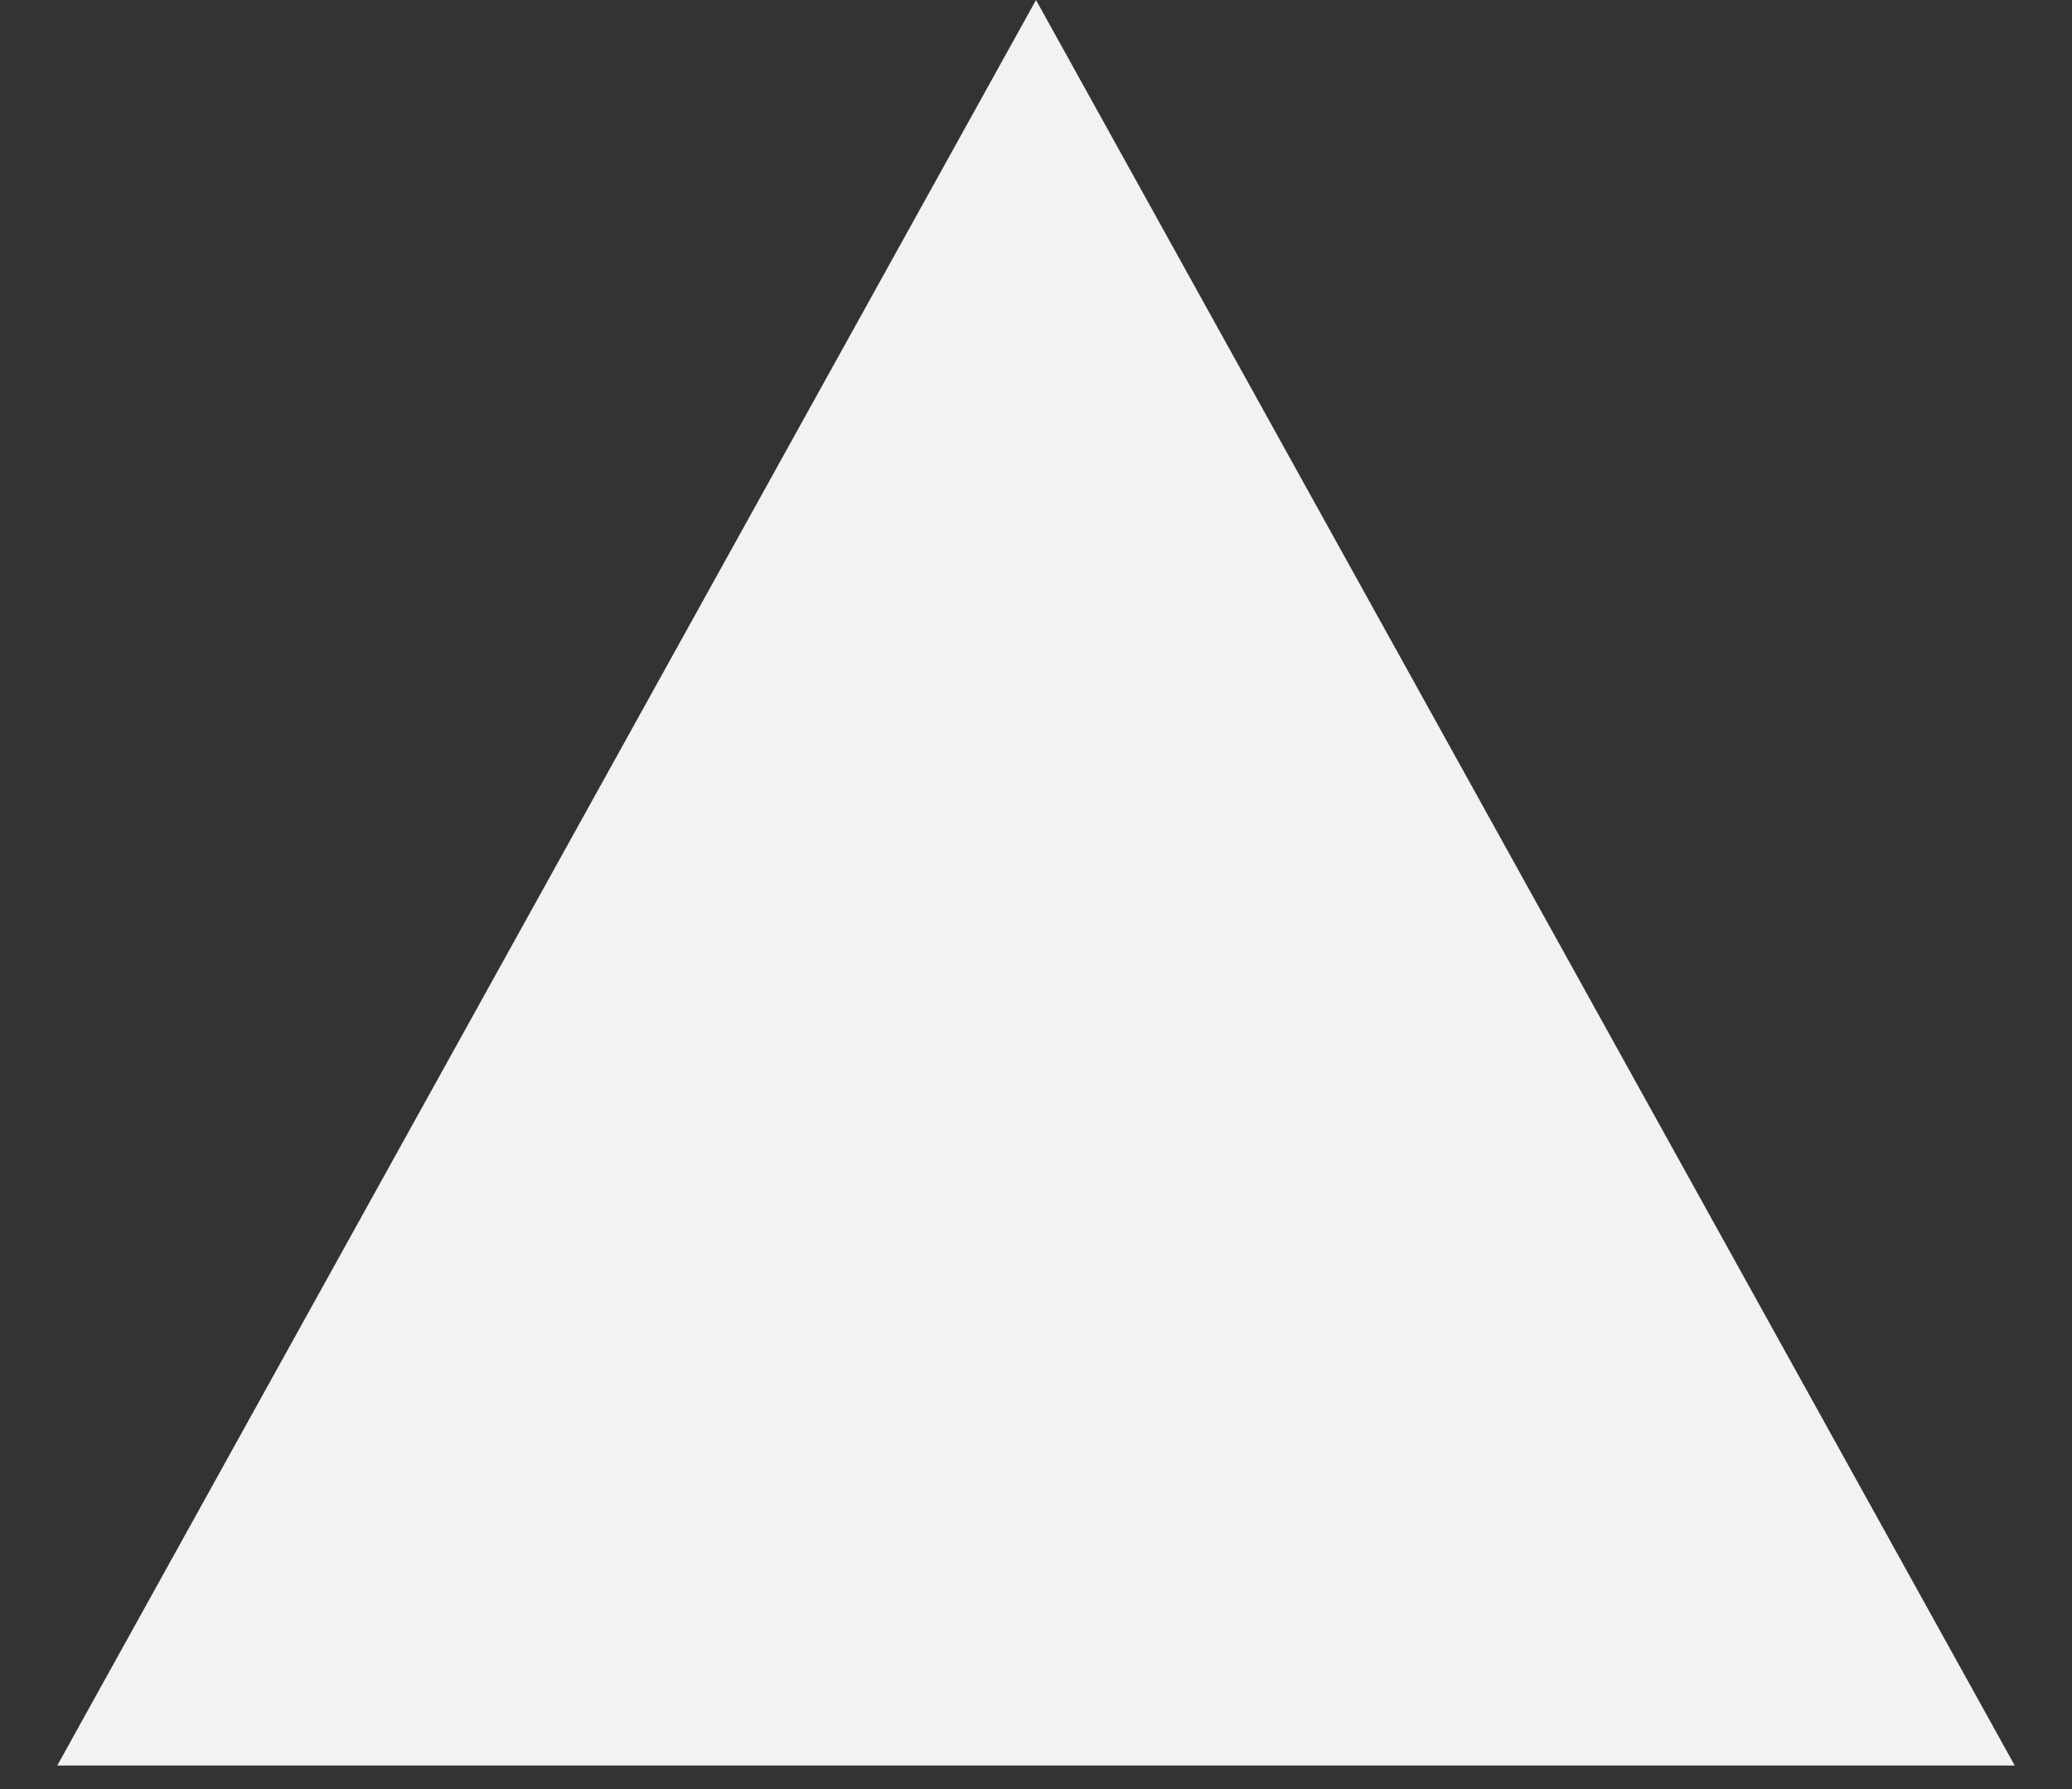 <svg width="22" height="19" viewBox="0 0 22 19" fill="none" xmlns="http://www.w3.org/2000/svg">
<rect x="0" y="0" width="22" height="19" fill="#333333" stroke="none"/>
<path d="M11 0L21.392 18.75H0.608L11 0Z" fill="#F1F2F4"/>
</svg>
